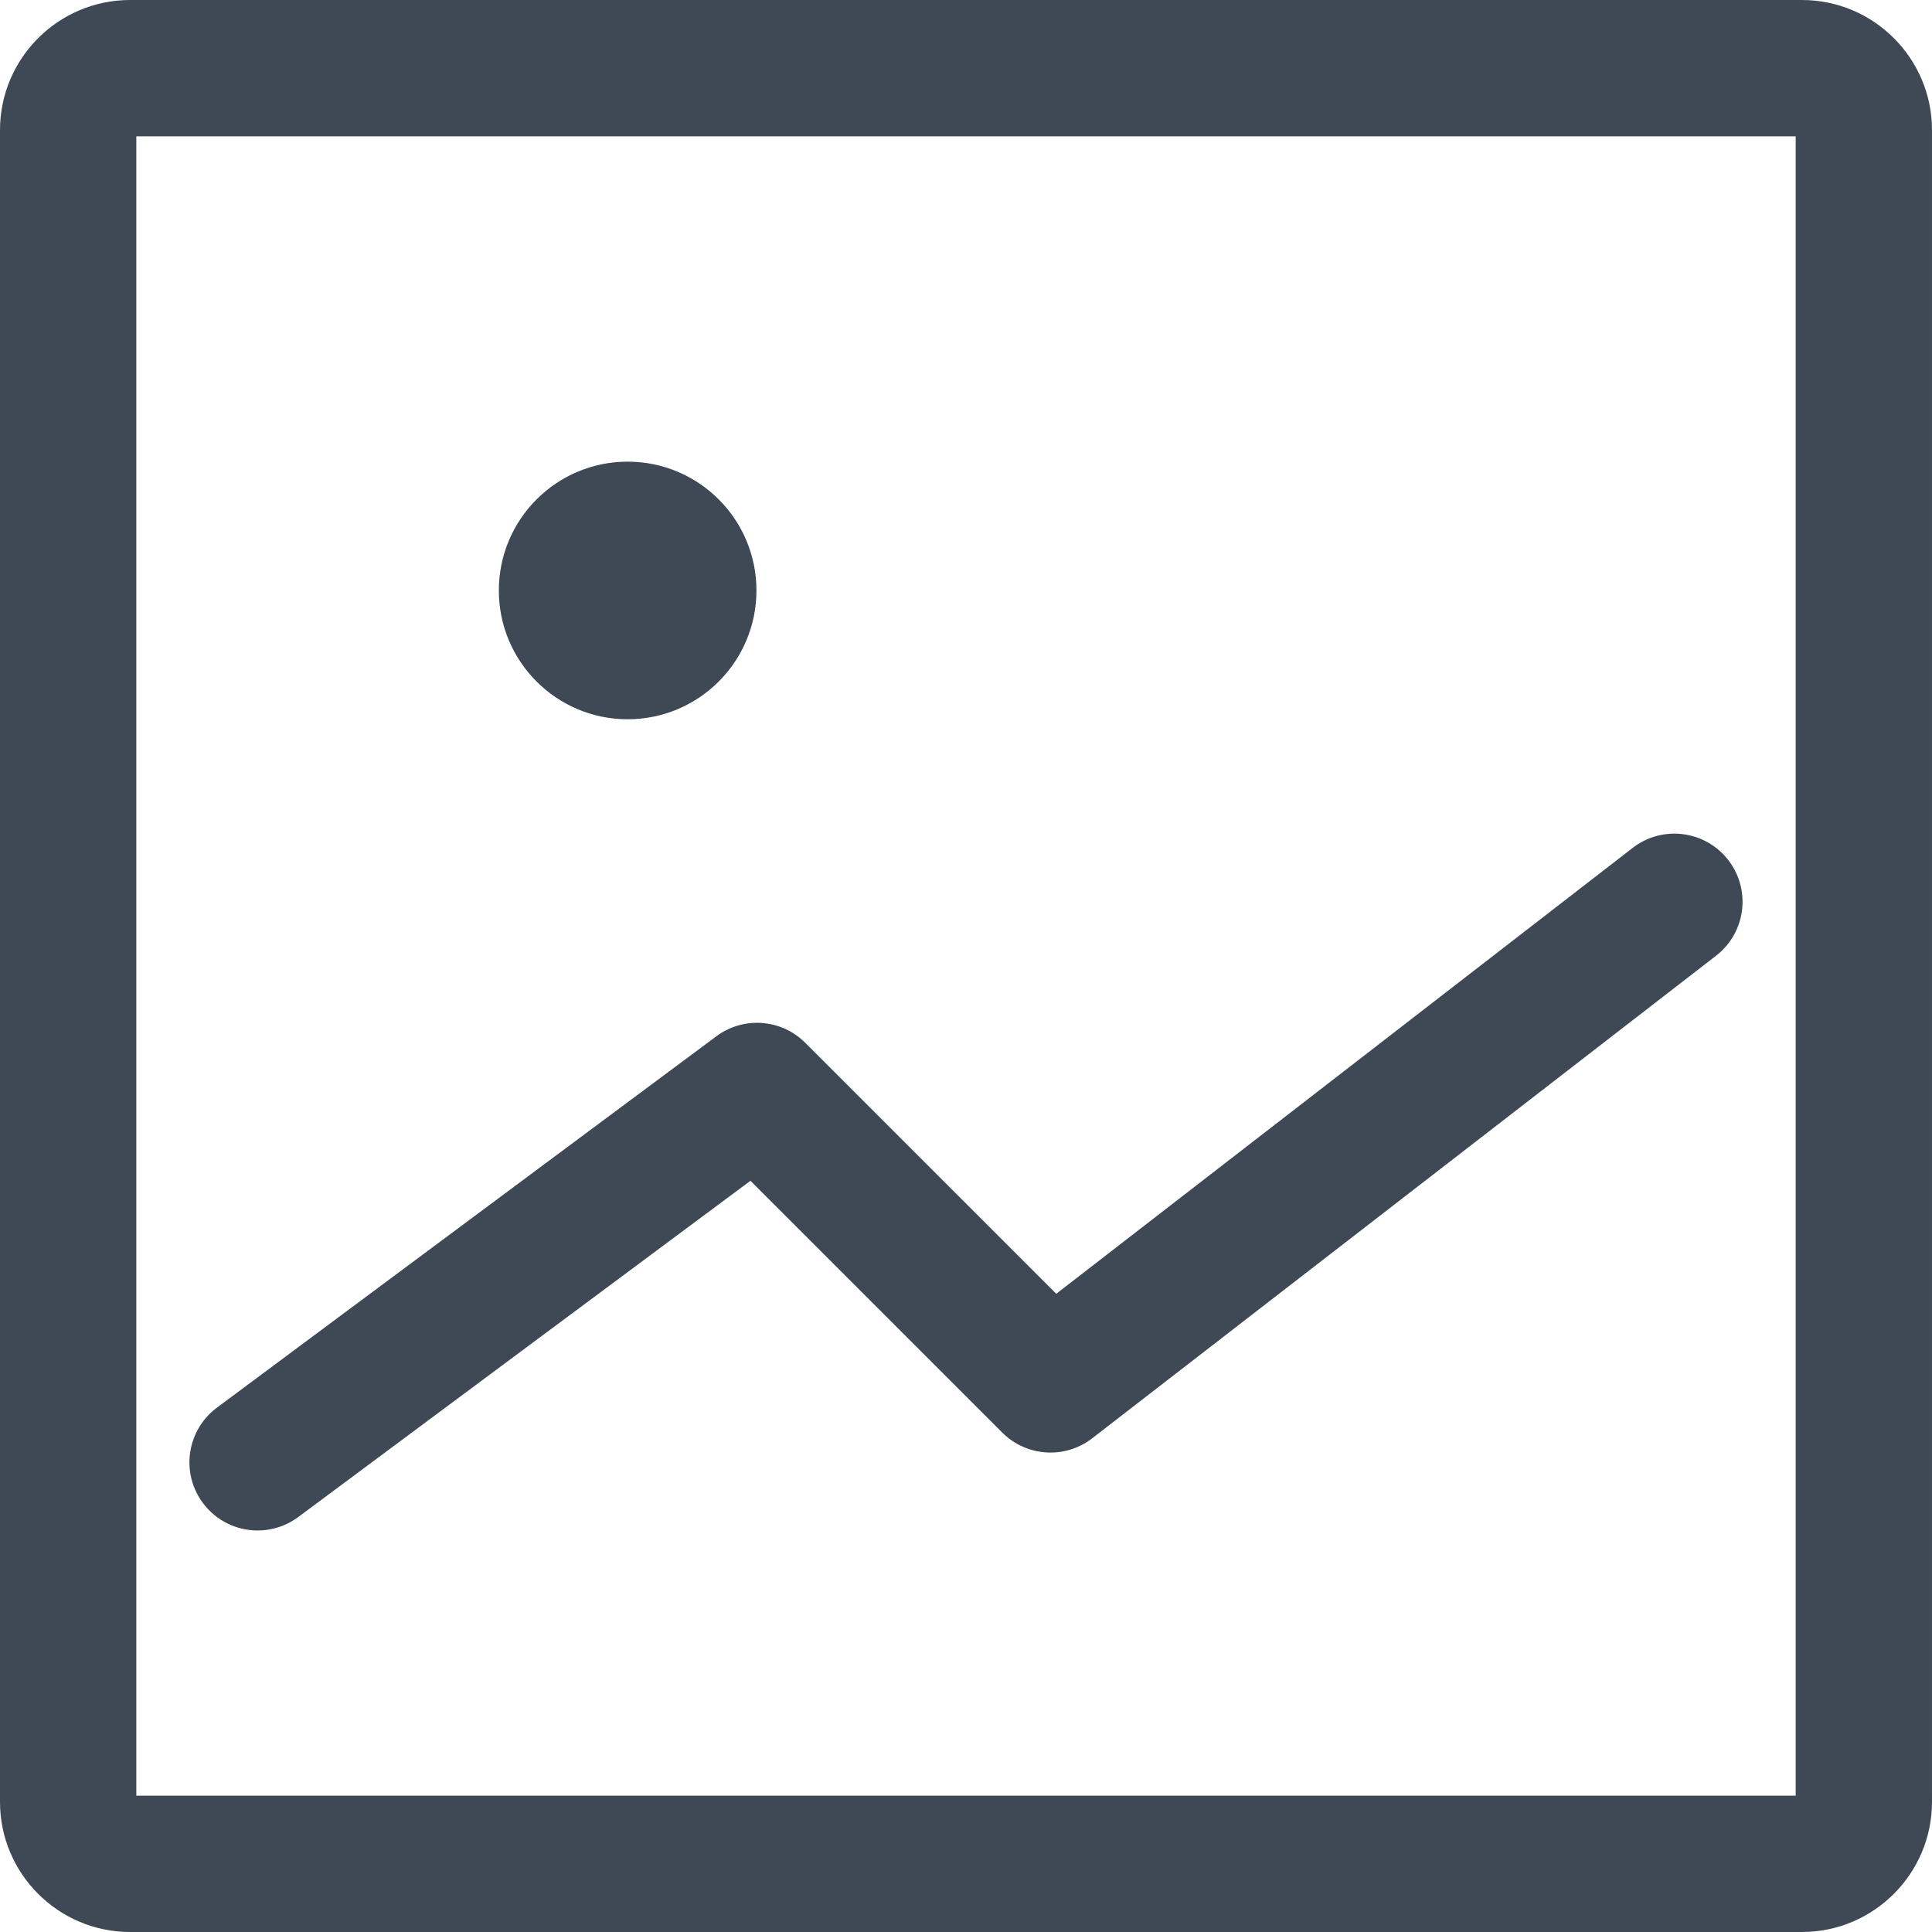 <?xml version="1.0" encoding="utf-8"?>
<svg width="16px" height="16px" version="1.1" id="图层_1" xmlns="http://www.w3.org/2000/svg" xmlns:xlink="http://www.w3.org/1999/xlink" x="0px" y="0px"
	 viewBox="0 0 850.394 850.394" enable-background="new 0 0 850.394 850.394" xml:space="preserve">
<g>
	<path fill="#3E4955" d="M793.139,0H57.256C25.685,0,0,25.686,0,57.257v735.882c0,31.57,25.685,57.255,57.255,57.255h735.883
		c31.57,0,57.255-25.685,57.255-57.255V57.257C850.394,25.686,824.709,0,793.139,0z M790.394,790.394H60V60h730.393V790.394z"/>
	<path fill="#3E4955" d="M113.406,673.666c6.223,0,12.5-1.93,17.877-5.928l199.039-148l110.848,110.84
		c10.679,10.677,27.626,11.752,39.568,2.516l274.62-212.431c13.105-10.137,15.512-28.979,5.374-42.084
		c-10.139-13.104-28.979-15.51-42.085-5.374l-253.729,196.27L354.425,458.99c-10.523-10.523-27.17-11.741-39.113-2.86L95.482,619.59
		c-13.296,9.887-16.06,28.68-6.173,41.975C95.197,669.483,104.243,673.666,113.406,673.666z"/>
	<circle fill="#3E4955" cx="276.266" cy="259.898" r="56.693"/>
</g>
</svg>
